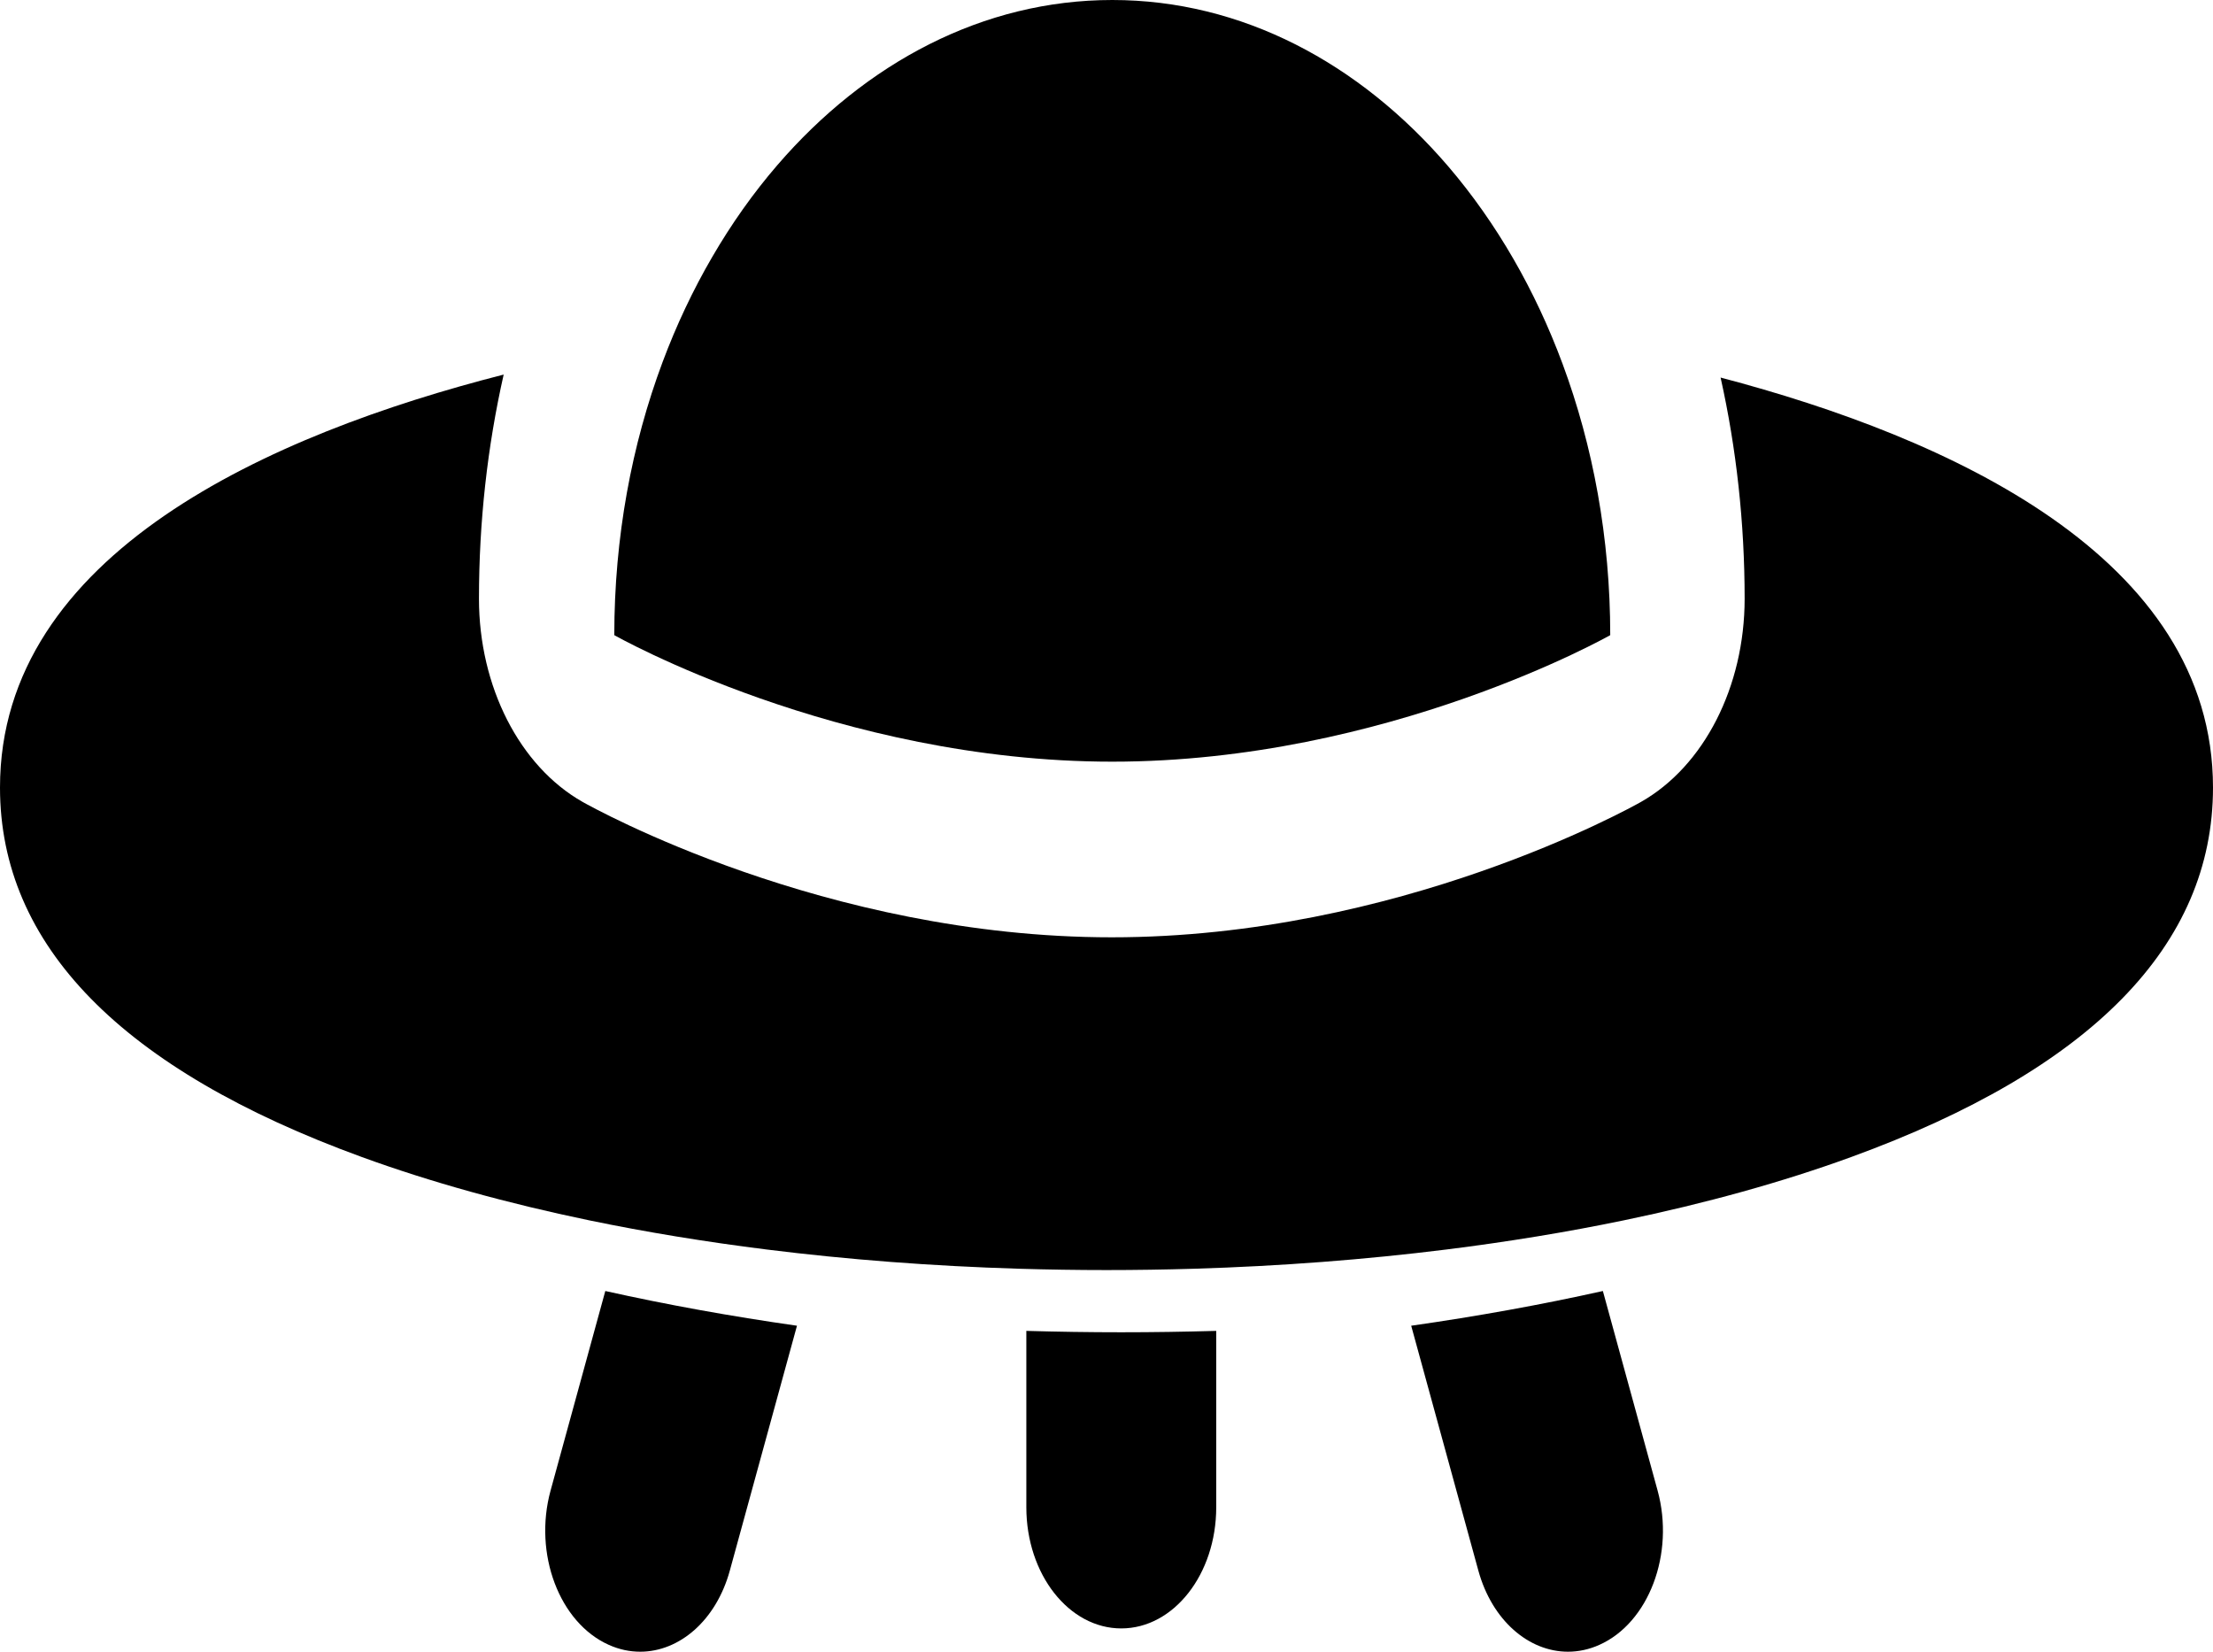 <svg height="100%" width="100%" viewBox="0 0 67 50" fill="none" xmlns="http://www.w3.org/2000/svg">
<path d="M33.947 40.33C32.984 40.33 32.025 40.315 31.073 40.288V45.628C31.073 47.653 32.36 49.295 33.947 49.295C35.535 49.295 36.822 47.653 36.822 45.628V40.288C35.869 40.315 34.911 40.33 33.947 40.33Z" fill="currentColor"/>
<path d="M18.326 39.081L16.669 45.122C16.145 47.033 16.935 49.125 18.433 49.793C18.747 49.934 19.067 50 19.383 50C20.57 50 21.681 49.054 22.096 47.544L24.129 40.132C22.125 39.846 20.184 39.495 18.326 39.081Z" fill="currentColor"/>
<path d="M50.185 45.122L48.528 39.081C46.67 39.495 44.73 39.846 42.725 40.132L44.758 47.544C45.173 49.054 46.284 50 47.471 50C47.786 50 48.107 49.934 48.421 49.793C49.919 49.125 50.709 47.033 50.185 45.122Z" fill="currentColor"/>
<path d="M52.092 11.429C52.571 13.579 52.82 15.827 52.82 18.124C52.82 20.784 51.59 23.194 49.681 24.276C49.385 24.443 42.344 28.374 33.66 28.374C24.976 28.374 17.935 24.442 17.64 24.276C15.731 23.194 14.501 20.783 14.501 18.124C14.501 15.795 14.757 13.516 15.249 11.339C8.193 13.141 0 16.759 0 23.841C0 28.614 3.686 32.377 10.954 35.025C13.04 35.785 15.357 36.427 17.844 36.943C19.556 37.297 21.351 37.592 23.206 37.824C25.663 38.131 28.228 38.328 30.855 38.407C31.731 38.433 32.613 38.447 33.5 38.447C34.388 38.447 35.27 38.433 36.145 38.407C38.772 38.328 41.337 38.131 43.794 37.824C45.65 37.592 47.444 37.298 49.156 36.943C51.644 36.427 53.96 35.785 56.046 35.025C63.315 32.377 67 28.614 67 23.841C67 16.86 59.008 13.248 52.092 11.429Z" fill="currentColor"/>
<path d="M47.308 11.015C46.892 9.895 46.395 8.834 45.824 7.845C45.237 6.828 44.574 5.886 43.845 5.035C41.163 1.908 37.594 0 33.675 0C29.77 0 26.213 1.893 23.535 4.998C22.806 5.843 22.143 6.779 21.556 7.791C20.982 8.777 20.481 9.836 20.062 10.955C19.124 13.461 18.598 16.266 18.598 19.227C18.598 19.227 25.348 23.057 33.675 23.057C42.001 23.057 48.751 19.227 48.751 19.227C48.751 16.289 48.232 13.506 47.308 11.015Z" fill="currentColor"/>
</svg>
